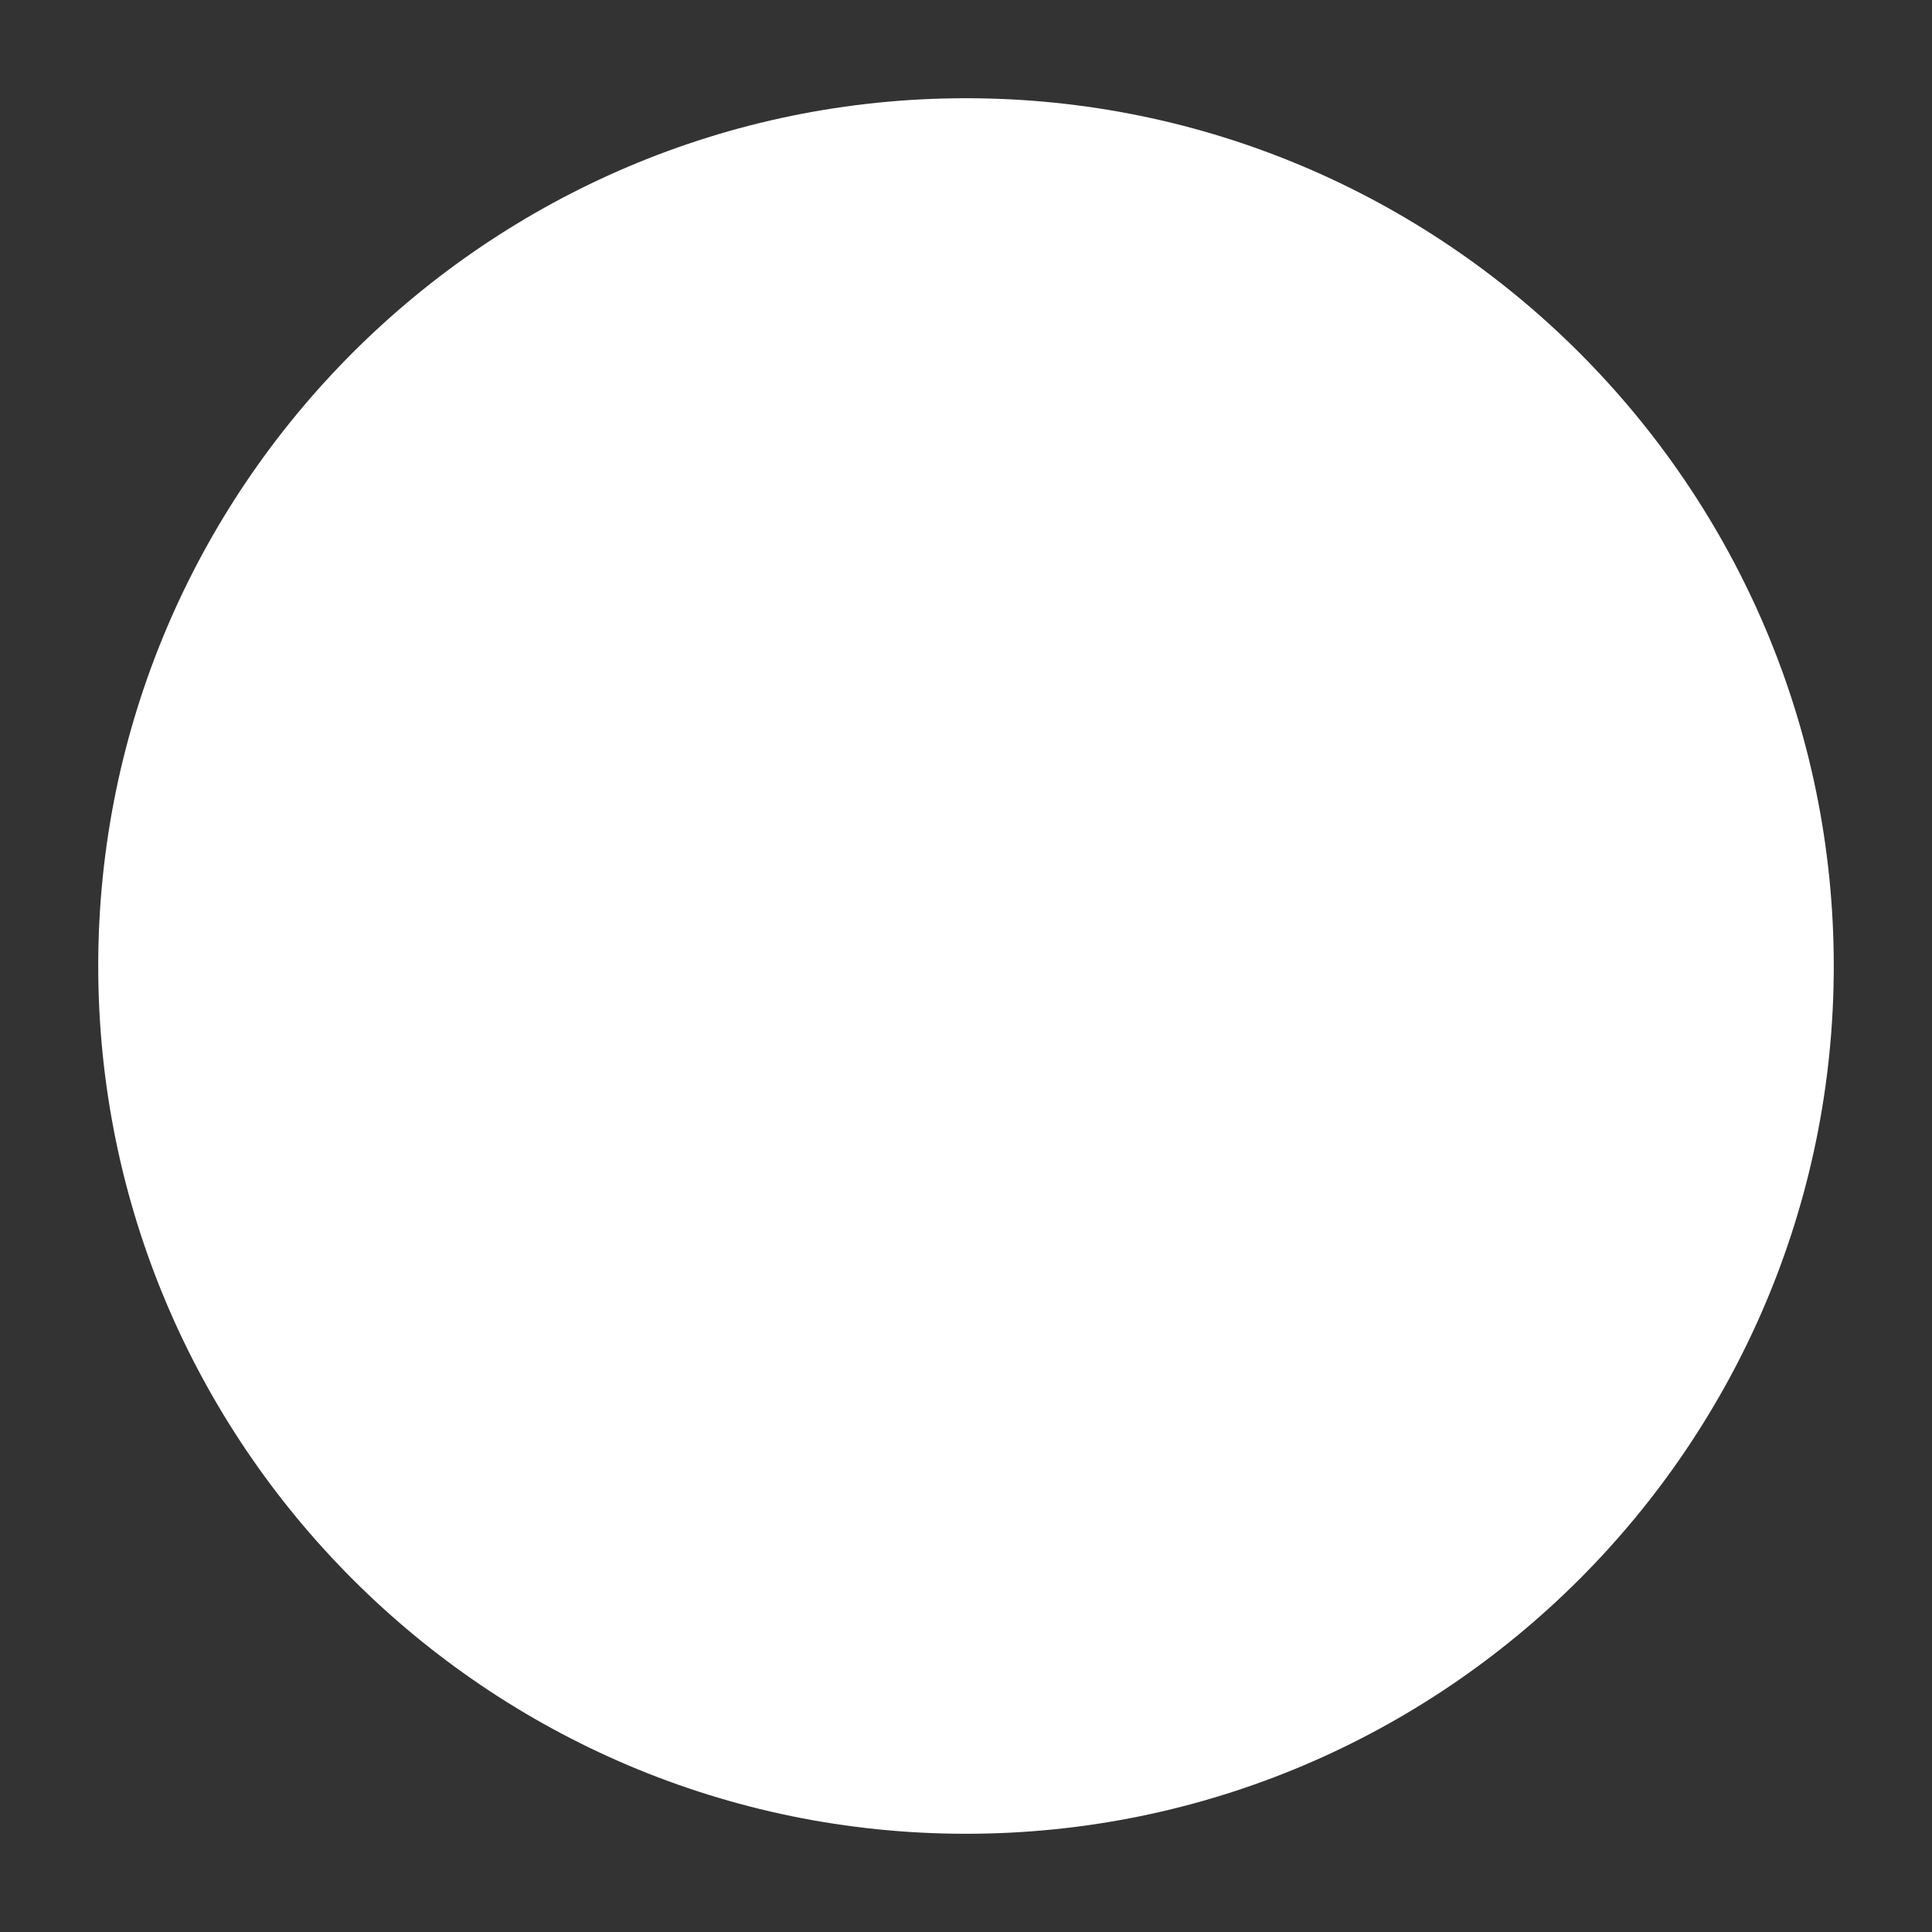 <svg version="1.2" baseProfile="tiny" viewBox="0 0 32.0 32.0" xmlns:xlink="http://www.w3.org/1999/xlink" xmlns="http://www.w3.org/2000/svg">
<rect x="0" y="0" width="32.0" height="32.0" fill="#333333" stroke="none"/>
<path style="fill:#ffffff;" d="M16 9C17.381 9 18.5 7.881 18.5 6.5C18.5 5.119 17.381 4 16 4C14.619 4 13.5 5.119 13.5 6.5C13.5 7.881 14.619 9 16 9ZM18.5 11H11.5V12.5L13.257 12.639L13.5 13V25.5L13.25 25.75L12.625 25.875L11.5 26V27.5H20.5V26L19.375 25.875L18.75 25.75L18.5 25.5V11ZM1.627 16C1.627 23.925 8.075 30.373 16 30.373C23.925 30.373 30.373 23.925 30.373 16C30.373 8.075 23.925 1.627 16 1.627C8.075 1.627 1.627 8.075 1.627 16Z"/>
</svg>